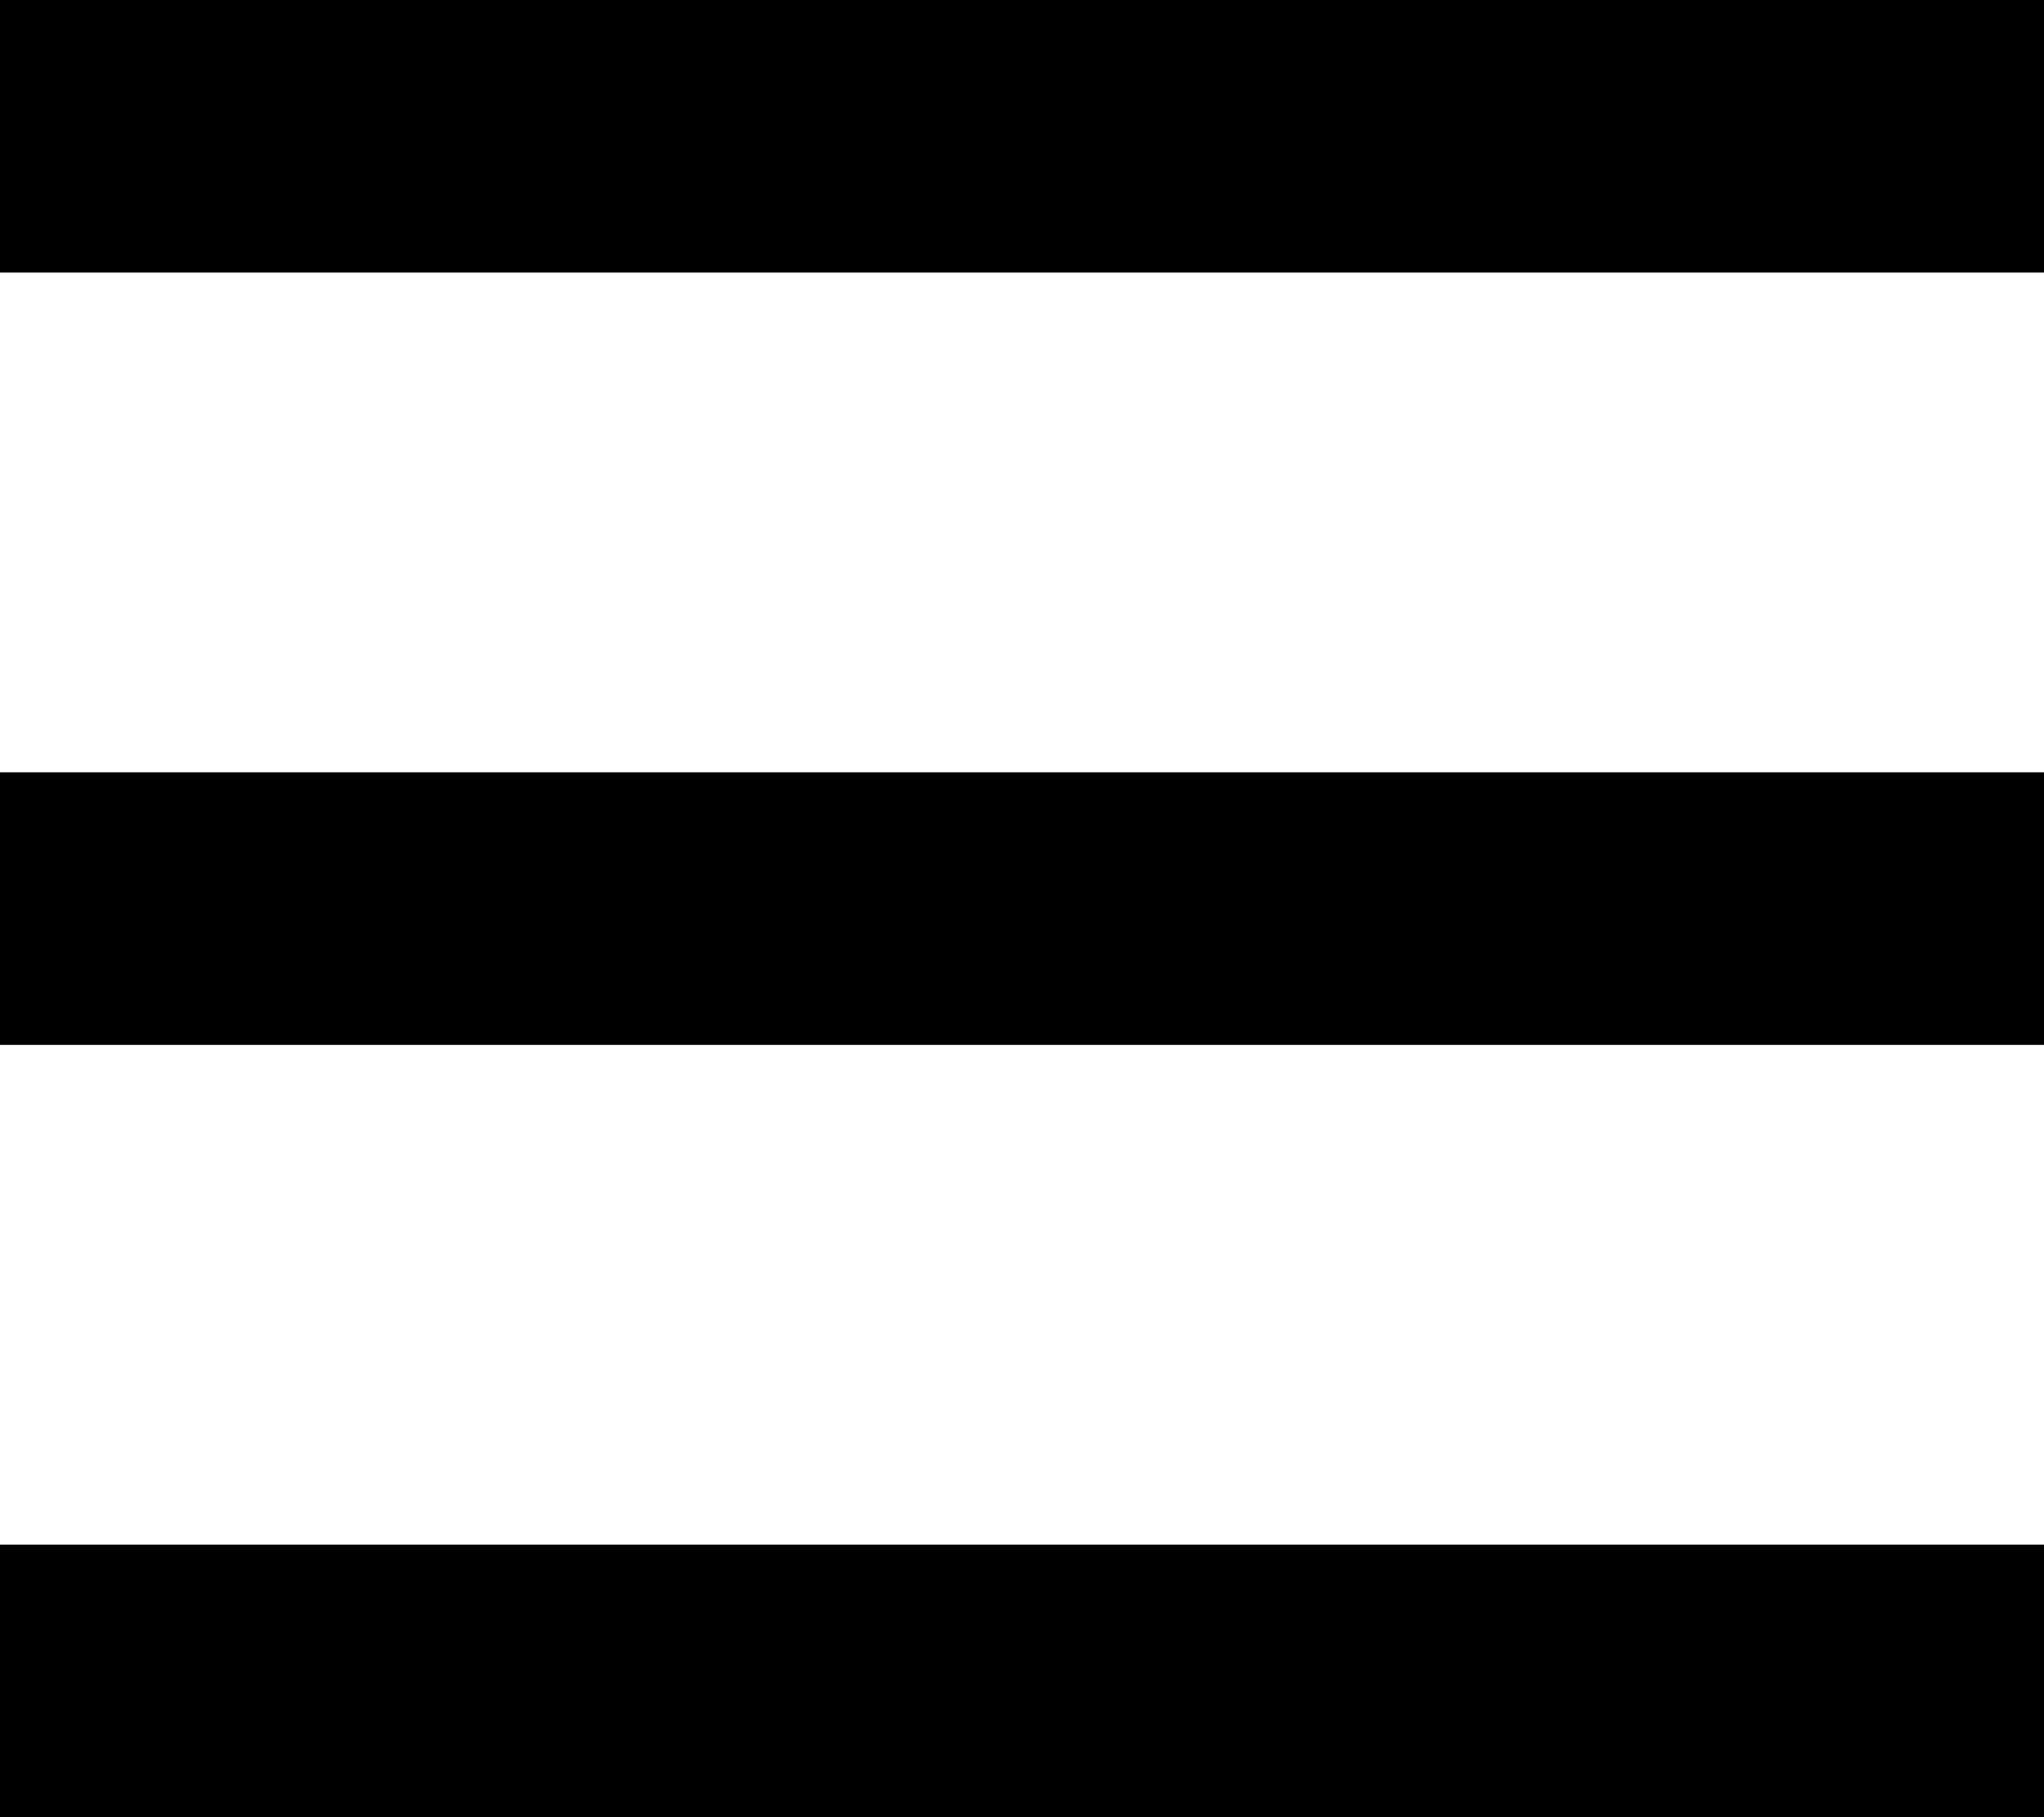 <?xml version="1.0" encoding="UTF-8"?>
<svg width="18px" height="16px" viewBox="0 0 18 16" version="1.1" xmlns="http://www.w3.org/2000/svg" xmlns:xlink="http://www.w3.org/1999/xlink">
    <!-- Generator: Sketch 58 (84663) - https://sketch.com -->
    <title>Combined Shape</title>
    <desc>Created with Sketch.</desc>
    <g id="Page-1" stroke="none" stroke-width="1" fill="none" fill-rule="evenodd">
        <g id="Home-Mobile" transform="translate(-282, -32)" fill="#000000" fill-rule="nonzero">
            <g id="M-Header" transform="translate(20, 20)">
                <path d="M280,25.6 L280,28 L262,28 L262,25.6 L280,25.6 Z M280,18.8 L280,21.2 L262,21.2 L262,18.8 L280,18.8 Z M280,12 L280,14.4 L262,14.4 L262,12 L280,12 Z" id="Combined-Shape"></path>
            </g>
        </g>
    </g>
</svg>